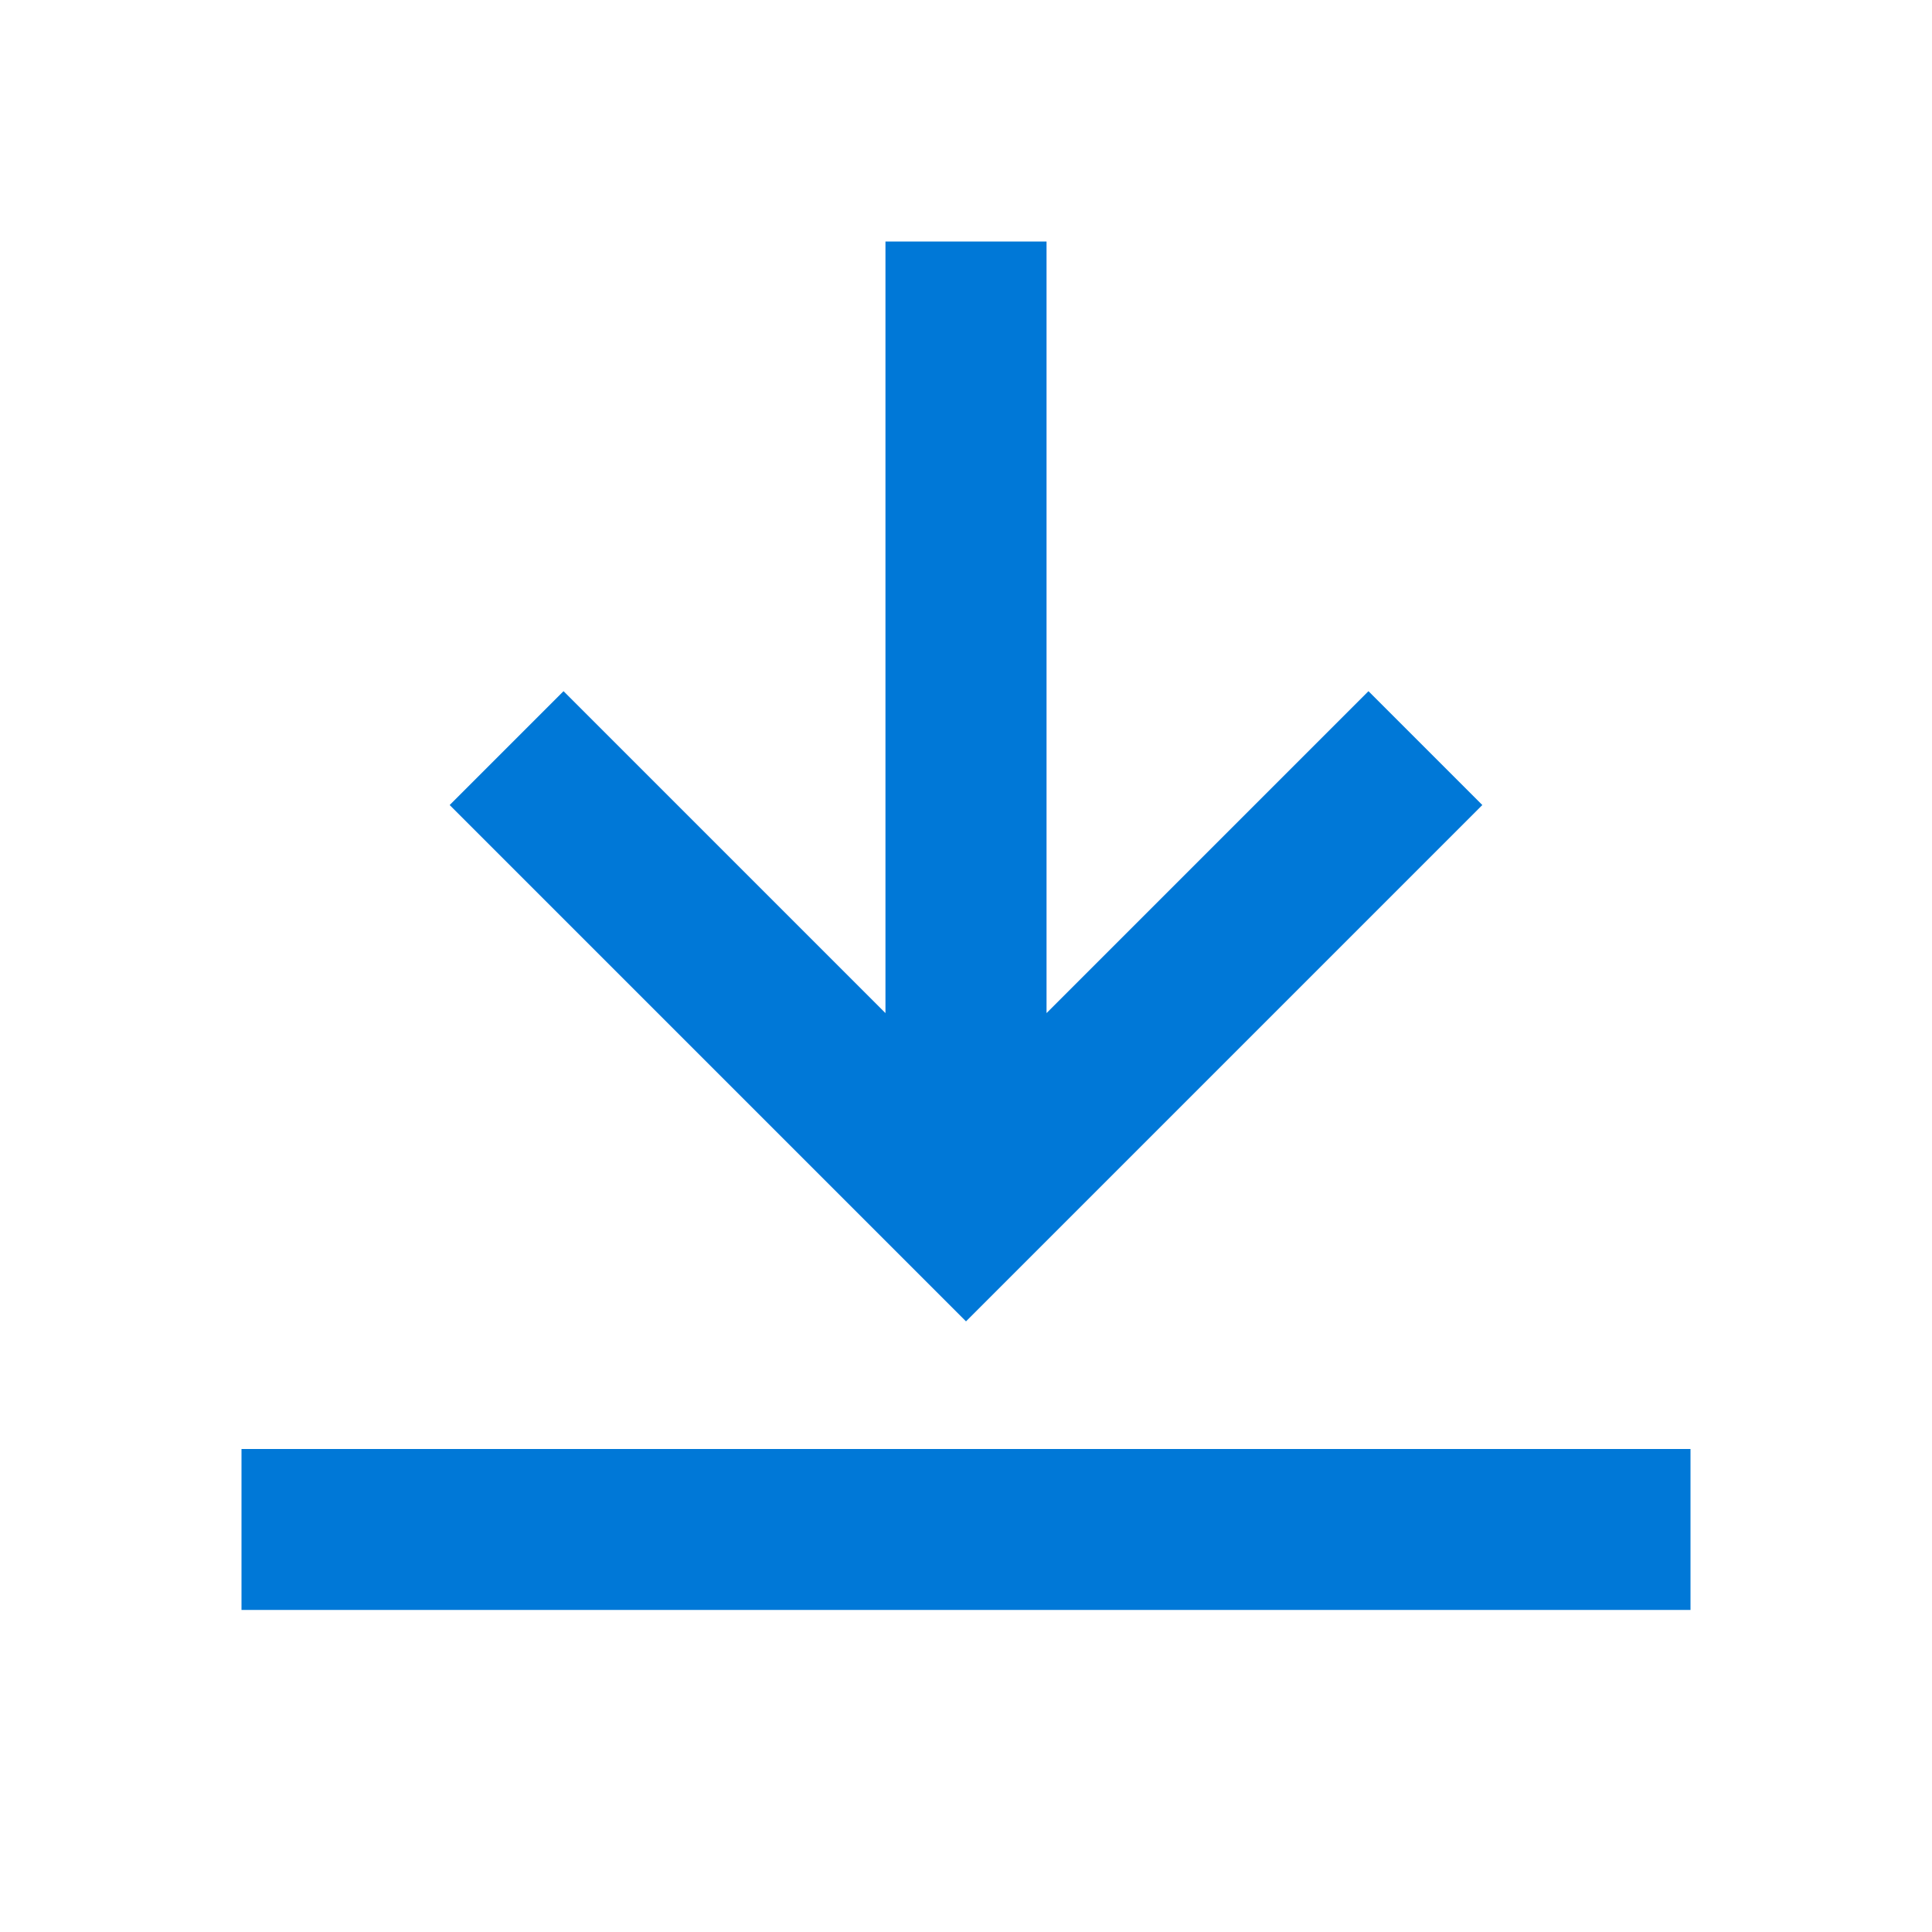 <?xml version="1.0" standalone="no"?><!DOCTYPE svg PUBLIC "-//W3C//DTD SVG 1.1//EN" "http://www.w3.org/Graphics/SVG/1.1/DTD/svg11.dtd"><svg t="1749238367664" class="icon" viewBox="0 0 1024 1024" version="1.1" xmlns="http://www.w3.org/2000/svg" p-id="27078" xmlns:xlink="http://www.w3.org/1999/xlink" width="200" height="200"><path d="M554.688 128v408.96l170.624-170.624 60.352 60.352L512 700.352 238.336 426.688l60.352-60.352L469.312 536.96V128h85.376zM128 768h768v85.312H128V768z" p-id="27079" fill="#0078d7"></path></svg>
